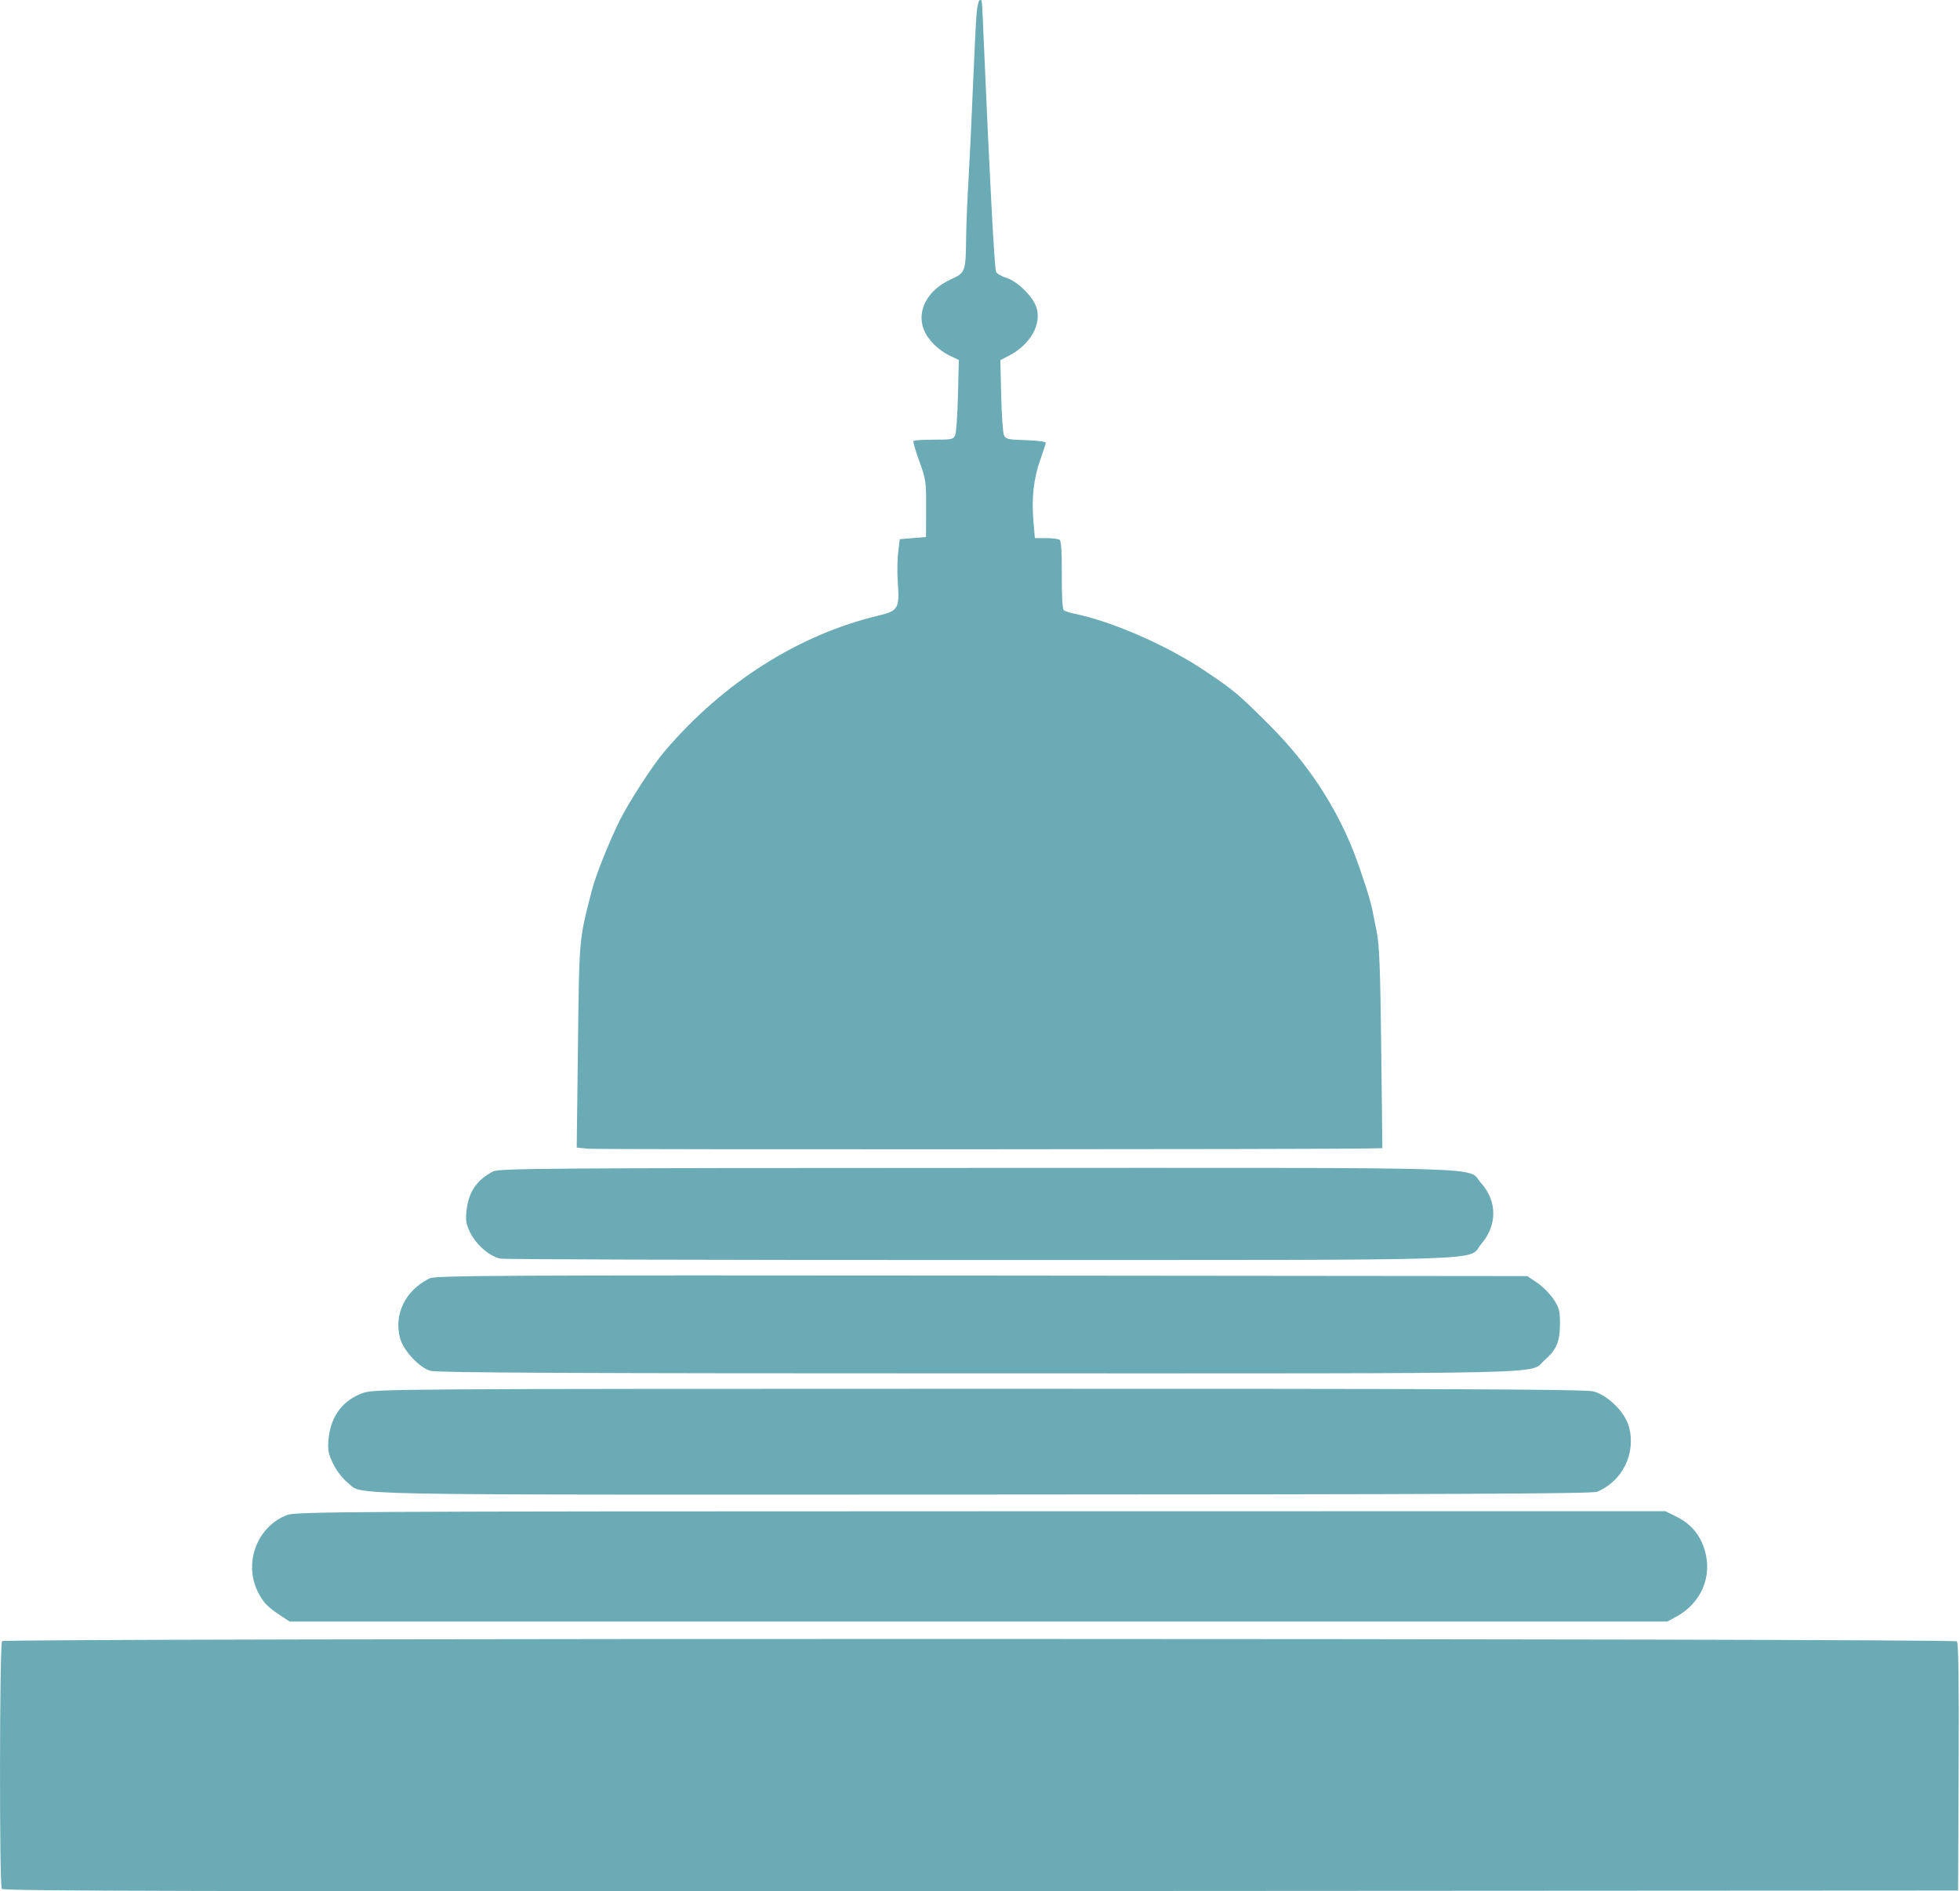 <?xml version="1.0" encoding="UTF-8"?>
<svg width="57px" height="55px" viewBox="0 0 57 55" version="1.1" xmlns="http://www.w3.org/2000/svg" xmlns:xlink="http://www.w3.org/1999/xlink">
    <!-- Generator: Sketch 48.2 (47327) - http://www.bohemiancoding.com/sketch -->
    <title>Shape</title>
    <desc>Created with Sketch.</desc>
    <defs></defs>
    <g id="Page-1" stroke="none" stroke-width="1" fill="none" fill-rule="evenodd">
        <path d="M28.4,0.403 C28.381,0.621 28.334,1.559 28.296,2.485 C28.259,3.412 28.201,4.628 28.168,5.188 C28.134,5.748 28.103,6.492 28.098,6.841 C28.083,7.933 28.088,7.921 27.63,8.135 C26.971,8.444 26.656,9.035 26.863,9.577 C26.979,9.881 27.282,10.184 27.64,10.353 L27.884,10.468 L27.859,11.485 C27.846,12.044 27.811,12.565 27.782,12.644 C27.731,12.778 27.69,12.787 27.164,12.787 C26.855,12.787 26.586,12.803 26.566,12.822 C26.547,12.841 26.623,13.106 26.734,13.41 C26.924,13.929 26.937,14.015 26.933,14.79 L26.93,15.617 L26.548,15.649 L26.167,15.681 L26.12,16.062 C26.095,16.272 26.09,16.673 26.11,16.952 C26.162,17.693 26.118,17.767 25.552,17.902 C23.227,18.454 21.022,19.854 19.318,21.861 C18.978,22.261 18.306,23.297 18.032,23.842 C17.733,24.437 17.333,25.433 17.224,25.852 C16.836,27.34 16.846,27.234 16.808,30.409 L16.772,33.374 L17.113,33.407 C17.393,33.434 38.445,33.427 39.798,33.399 L40.202,33.391 L40.168,30.481 C40.142,28.21 40.114,27.467 40.037,27.095 C39.983,26.833 39.922,26.532 39.902,26.427 C39.854,26.172 39.578,25.318 39.379,24.806 C38.848,23.438 38.017,22.183 36.916,21.085 C36.016,20.187 35.905,20.093 35.09,19.542 C33.958,18.776 32.364,18.076 31.222,17.842 C31.1,17.817 30.971,17.773 30.936,17.745 C30.898,17.715 30.875,17.302 30.879,16.719 C30.883,16.071 30.862,15.728 30.815,15.697 C30.777,15.672 30.599,15.65 30.42,15.65 L30.096,15.649 L30.054,15.153 C29.998,14.481 30.059,13.924 30.246,13.391 C30.332,13.146 30.408,12.918 30.415,12.883 C30.422,12.845 30.187,12.812 29.837,12.801 C29.294,12.784 29.241,12.771 29.193,12.642 C29.164,12.564 29.129,12.045 29.116,11.487 L29.092,10.474 L29.344,10.343 C29.965,10.021 30.301,9.425 30.14,8.936 C30.034,8.616 29.58,8.173 29.26,8.077 C29.119,8.034 28.986,7.955 28.965,7.901 C28.92,7.783 28.775,5.058 28.616,1.341 C28.551,-0.16 28.567,0.005 28.493,0.005 C28.461,0.005 28.419,0.184 28.4,0.403 M14.339,34.068 C13.864,34.318 13.632,34.658 13.569,35.192 C13.535,35.48 13.553,35.594 13.669,35.834 C13.844,36.197 14.242,36.543 14.549,36.602 C14.678,36.627 20.982,36.645 28.559,36.643 C43.998,36.639 42.643,36.683 43.083,36.169 C43.548,35.626 43.542,34.925 43.067,34.4 C42.637,33.924 43.925,33.963 28.464,33.965 C15.895,33.968 14.511,33.978 14.339,34.068 M12.49,37.178 C11.79,37.524 11.447,38.221 11.635,38.919 C11.732,39.278 12.188,39.768 12.517,39.866 C12.702,39.922 16.726,39.94 28.513,39.94 C45.761,39.94 44.447,39.971 44.918,39.557 C45.267,39.251 45.363,39.025 45.366,38.508 C45.367,38.117 45.344,38.028 45.177,37.779 C45.072,37.623 44.858,37.409 44.702,37.303 L44.417,37.111 L28.551,37.096 C14.499,37.083 12.663,37.093 12.49,37.178 M10.568,40.506 C9.972,40.712 9.614,41.188 9.554,41.857 C9.526,42.169 9.547,42.278 9.691,42.574 C9.786,42.768 9.967,43.005 10.097,43.106 C10.602,43.497 9.152,43.469 28.519,43.464 C42.109,43.46 46.304,43.441 46.445,43.383 C47.187,43.077 47.586,42.257 47.37,41.484 C47.253,41.064 46.757,40.574 46.34,40.465 C46.102,40.402 42.272,40.386 28.471,40.388 C11.61,40.39 10.891,40.394 10.568,40.506 M8.342,44.061 C7.467,44.406 7.076,45.462 7.508,46.311 C7.661,46.61 7.783,46.735 8.17,46.991 L8.425,47.158 L28.456,47.158 L48.487,47.158 L48.741,47.02 C49.47,46.627 49.803,45.856 49.578,45.086 C49.448,44.643 49.176,44.318 48.761,44.111 L48.43,43.947 L28.523,43.95 C9.962,43.953 8.597,43.961 8.342,44.061 M0.06,47.727 C-0.014,47.801 -0.022,54.816 0.052,54.932 C0.092,54.995 5.828,55.008 28.523,54.996 L56.945,54.98 L56.961,51.39 C56.972,48.932 56.956,47.78 56.91,47.734 C56.821,47.645 0.148,47.638 0.06,47.727" id="Shape" fill="#6BABB5"></path>
    </g>
</svg>